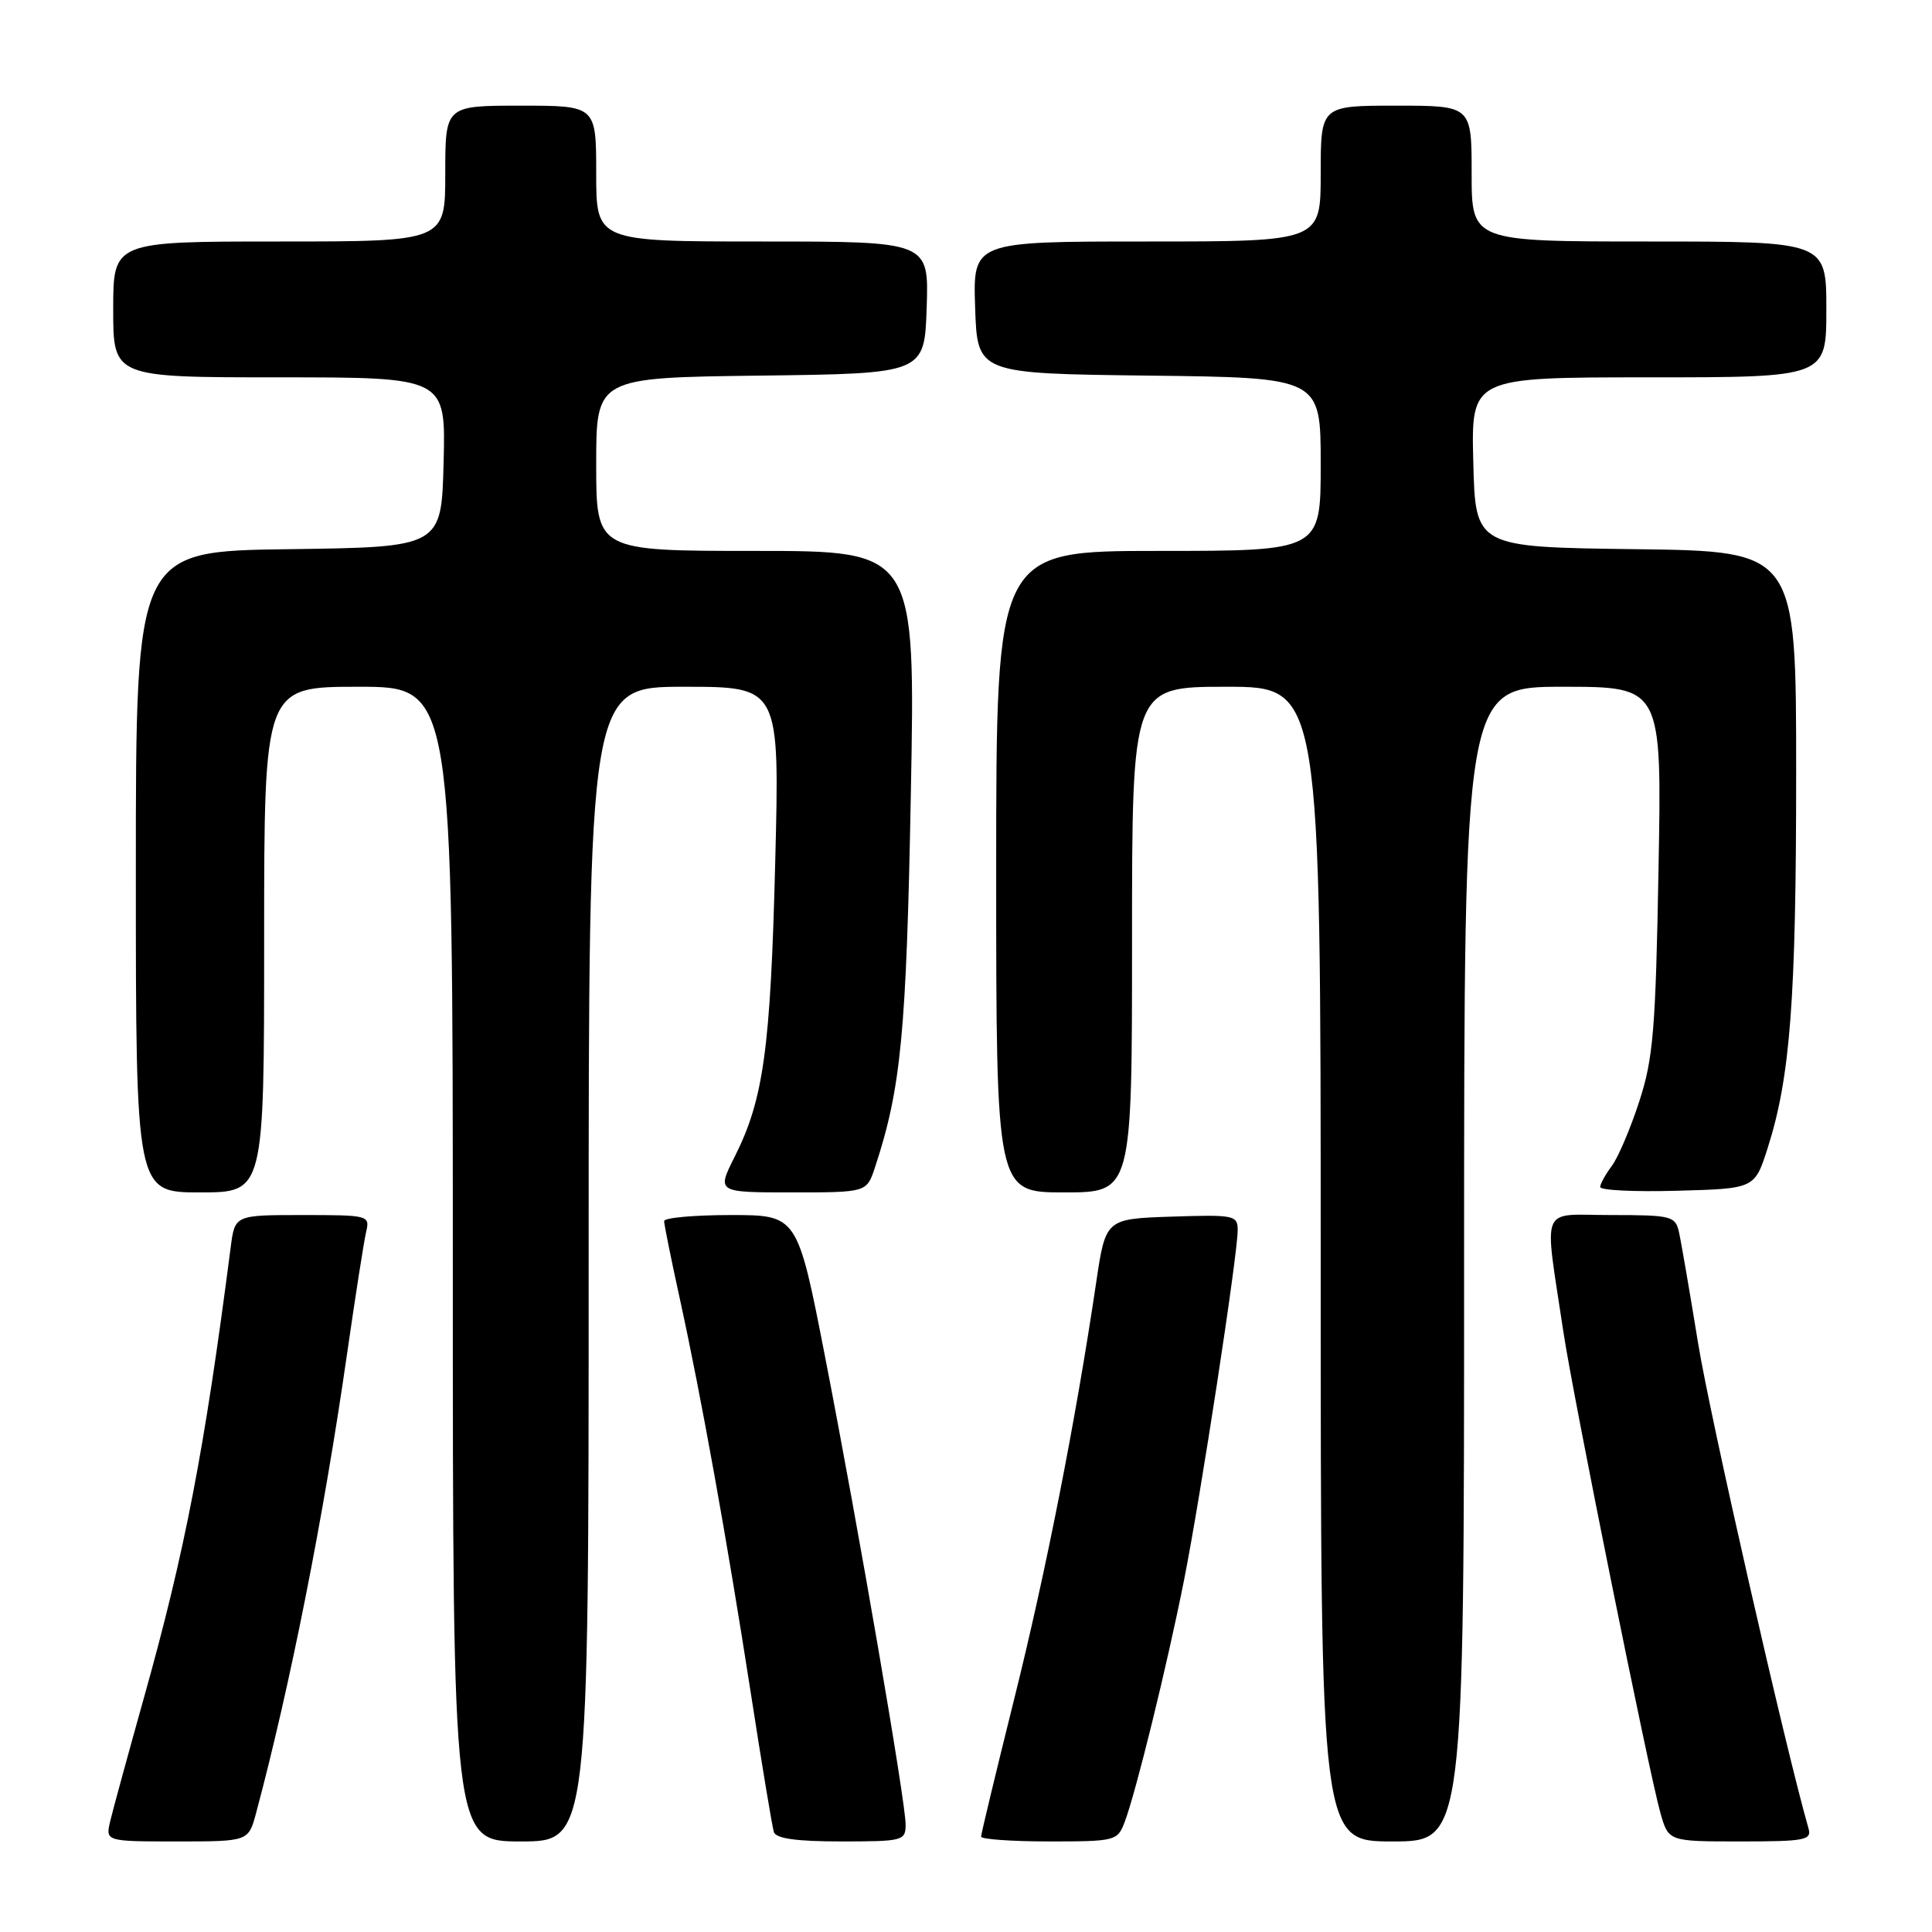 <?xml version="1.0" encoding="UTF-8" standalone="no"?>
<!DOCTYPE svg PUBLIC "-//W3C//DTD SVG 1.1//EN" "http://www.w3.org/Graphics/SVG/1.1/DTD/svg11.dtd" >
<svg xmlns="http://www.w3.org/2000/svg" xmlns:xlink="http://www.w3.org/1999/xlink" version="1.1" viewBox="0 0 256 256">
 <g >
 <path fill="currentColor"
d=" M 33.93 240.25 C 38.44 223.40 42.88 201.02 45.97 179.50 C 47.08 171.80 48.22 164.49 48.51 163.25 C 49.03 161.04 48.86 161.00 40.08 161.00 C 31.12 161.00 31.12 161.00 30.57 165.25 C 27.10 192.14 24.53 205.51 19.08 224.93 C 16.99 232.40 14.98 239.74 14.62 241.25 C 13.96 244.00 13.96 244.00 23.44 244.00 C 32.92 244.00 32.92 244.00 33.93 240.25 Z  M 78.00 167.50 C 78.00 91.00 78.00 91.00 90.65 91.00 C 103.31 91.00 103.31 91.00 102.72 114.25 C 102.10 138.97 101.18 145.66 97.36 153.25 C 94.97 158.00 94.97 158.00 104.91 158.00 C 114.84 158.00 114.84 158.00 115.93 154.71 C 119.40 144.21 120.10 136.88 120.69 105.25 C 121.30 73.00 121.30 73.00 100.15 73.00 C 79.00 73.00 79.00 73.00 79.00 61.52 C 79.00 50.04 79.00 50.04 100.75 49.77 C 122.50 49.50 122.50 49.50 122.79 40.75 C 123.08 32.00 123.08 32.00 101.04 32.00 C 79.00 32.00 79.00 32.00 79.00 23.00 C 79.00 14.00 79.00 14.00 69.00 14.00 C 59.00 14.00 59.00 14.00 59.00 23.00 C 59.00 32.00 59.00 32.00 37.00 32.00 C 15.00 32.00 15.00 32.00 15.00 41.00 C 15.00 50.00 15.00 50.00 37.03 50.00 C 59.07 50.00 59.07 50.00 58.78 61.25 C 58.50 72.50 58.50 72.50 38.25 72.77 C 18.00 73.04 18.00 73.04 18.00 115.52 C 18.00 158.00 18.00 158.00 26.50 158.00 C 35.00 158.00 35.00 158.00 35.00 124.50 C 35.00 91.00 35.00 91.00 47.50 91.00 C 60.00 91.00 60.00 91.00 60.00 167.50 C 60.00 244.00 60.00 244.00 69.00 244.00 C 78.00 244.00 78.00 244.00 78.00 167.50 Z  M 120.00 241.75 C 119.99 238.69 113.80 202.75 109.32 179.75 C 105.66 161.00 105.66 161.00 96.83 161.00 C 91.97 161.00 88.00 161.36 88.00 161.80 C 88.00 162.24 88.93 166.85 90.07 172.05 C 92.91 185.00 96.37 204.24 99.51 224.50 C 100.96 233.85 102.32 242.06 102.54 242.75 C 102.82 243.62 105.52 244.00 111.47 244.00 C 119.65 244.00 120.00 243.91 120.00 241.75 Z  M 149.02 241.44 C 150.50 237.55 154.64 220.71 156.87 209.48 C 159.07 198.45 164.00 166.27 164.00 162.99 C 164.00 161.03 163.53 160.94 155.25 161.21 C 146.50 161.50 146.50 161.50 145.24 170.00 C 142.52 188.33 138.59 208.28 134.39 225.11 C 131.98 234.80 130.00 243.01 130.00 243.36 C 130.00 243.71 134.06 244.00 139.02 244.00 C 147.79 244.00 148.08 243.93 149.02 241.44 Z  M 194.00 167.50 C 194.00 91.00 194.00 91.00 207.10 91.00 C 220.21 91.00 220.21 91.00 219.76 115.25 C 219.38 136.53 219.06 140.30 217.19 146.01 C 216.02 149.60 214.39 153.42 213.56 154.51 C 212.74 155.61 212.05 156.85 212.03 157.28 C 212.01 157.72 216.61 157.94 222.25 157.78 C 232.50 157.50 232.50 157.50 234.21 152.17 C 237.22 142.77 238.00 132.52 238.00 102.45 C 238.00 73.04 238.00 73.04 216.75 72.77 C 195.50 72.50 195.50 72.50 195.22 61.25 C 194.93 50.00 194.93 50.00 218.47 50.00 C 242.00 50.00 242.00 50.00 242.00 41.00 C 242.00 32.00 242.00 32.00 218.50 32.00 C 195.00 32.00 195.00 32.00 195.00 23.00 C 195.00 14.00 195.00 14.00 185.00 14.00 C 175.00 14.00 175.00 14.00 175.00 23.00 C 175.00 32.00 175.00 32.00 151.96 32.00 C 128.92 32.00 128.92 32.00 129.21 40.75 C 129.50 49.50 129.50 49.50 152.25 49.77 C 175.00 50.04 175.00 50.04 175.00 61.52 C 175.00 73.00 175.00 73.00 153.50 73.00 C 132.00 73.00 132.00 73.00 132.00 115.50 C 132.00 158.00 132.00 158.00 141.00 158.00 C 150.00 158.00 150.00 158.00 150.00 124.50 C 150.00 91.00 150.00 91.00 162.50 91.00 C 175.00 91.00 175.00 91.00 175.00 167.50 C 175.00 244.00 175.00 244.00 184.50 244.00 C 194.00 244.00 194.00 244.00 194.00 167.50 Z  M 239.63 242.25 C 236.60 231.72 226.58 187.68 225.01 178.00 C 223.89 171.12 222.75 164.49 222.47 163.25 C 221.99 161.13 221.46 161.00 213.47 161.00 C 203.88 161.00 204.59 159.26 207.16 176.50 C 208.42 184.93 218.51 234.96 220.02 240.25 C 221.09 244.00 221.09 244.00 230.61 244.00 C 239.21 244.00 240.09 243.83 239.63 242.25 Z "/>
</g>
</svg>